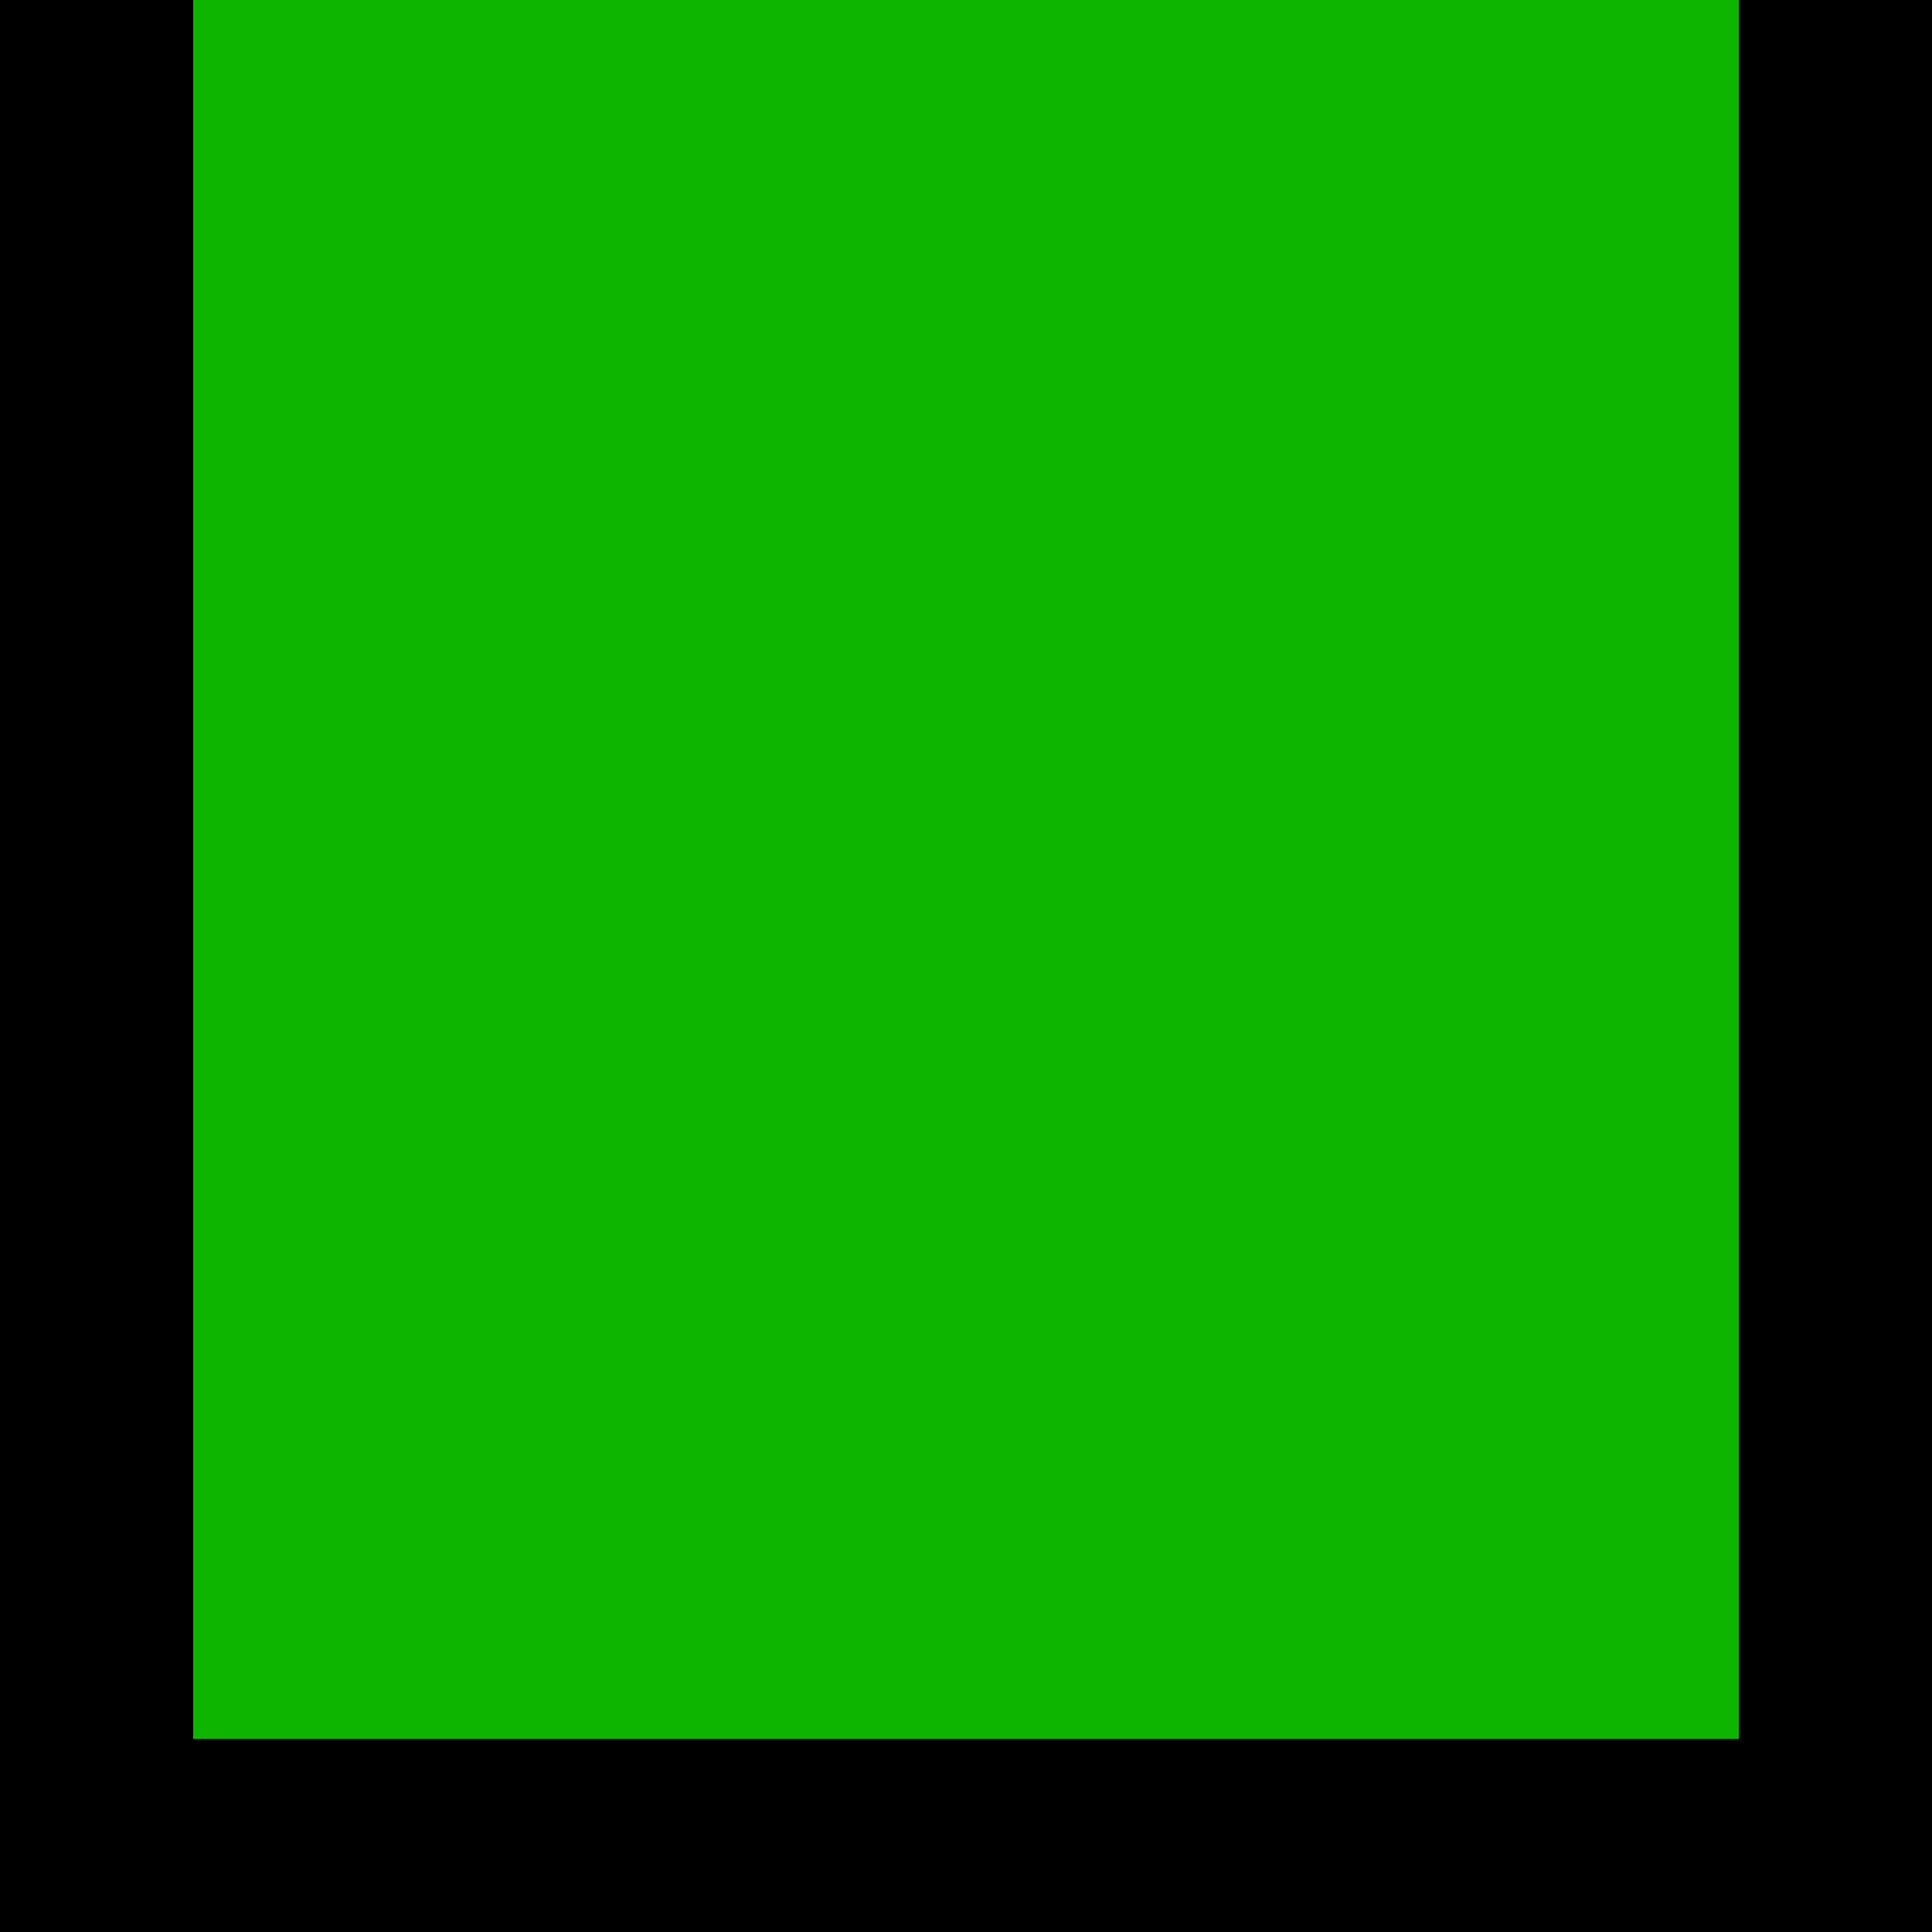 <svg width="50" height="50" viewBox="0 0 50 50" fill="none" xmlns="http://www.w3.org/2000/svg">
<path fill-rule="evenodd" clip-rule="evenodd" d="M-7.62939e-06 50L50 50L50 -7.62939e-06L-7.62939e-06 -7.62939e-06L-7.62939e-06 50ZM5 45L45 45L45 0L5 0L5 45Z" fill="black"/>
<rect x="45" y="45" width="40" height="45" transform="rotate(-180 45 45)" fill="#0EB500"/>
</svg>

